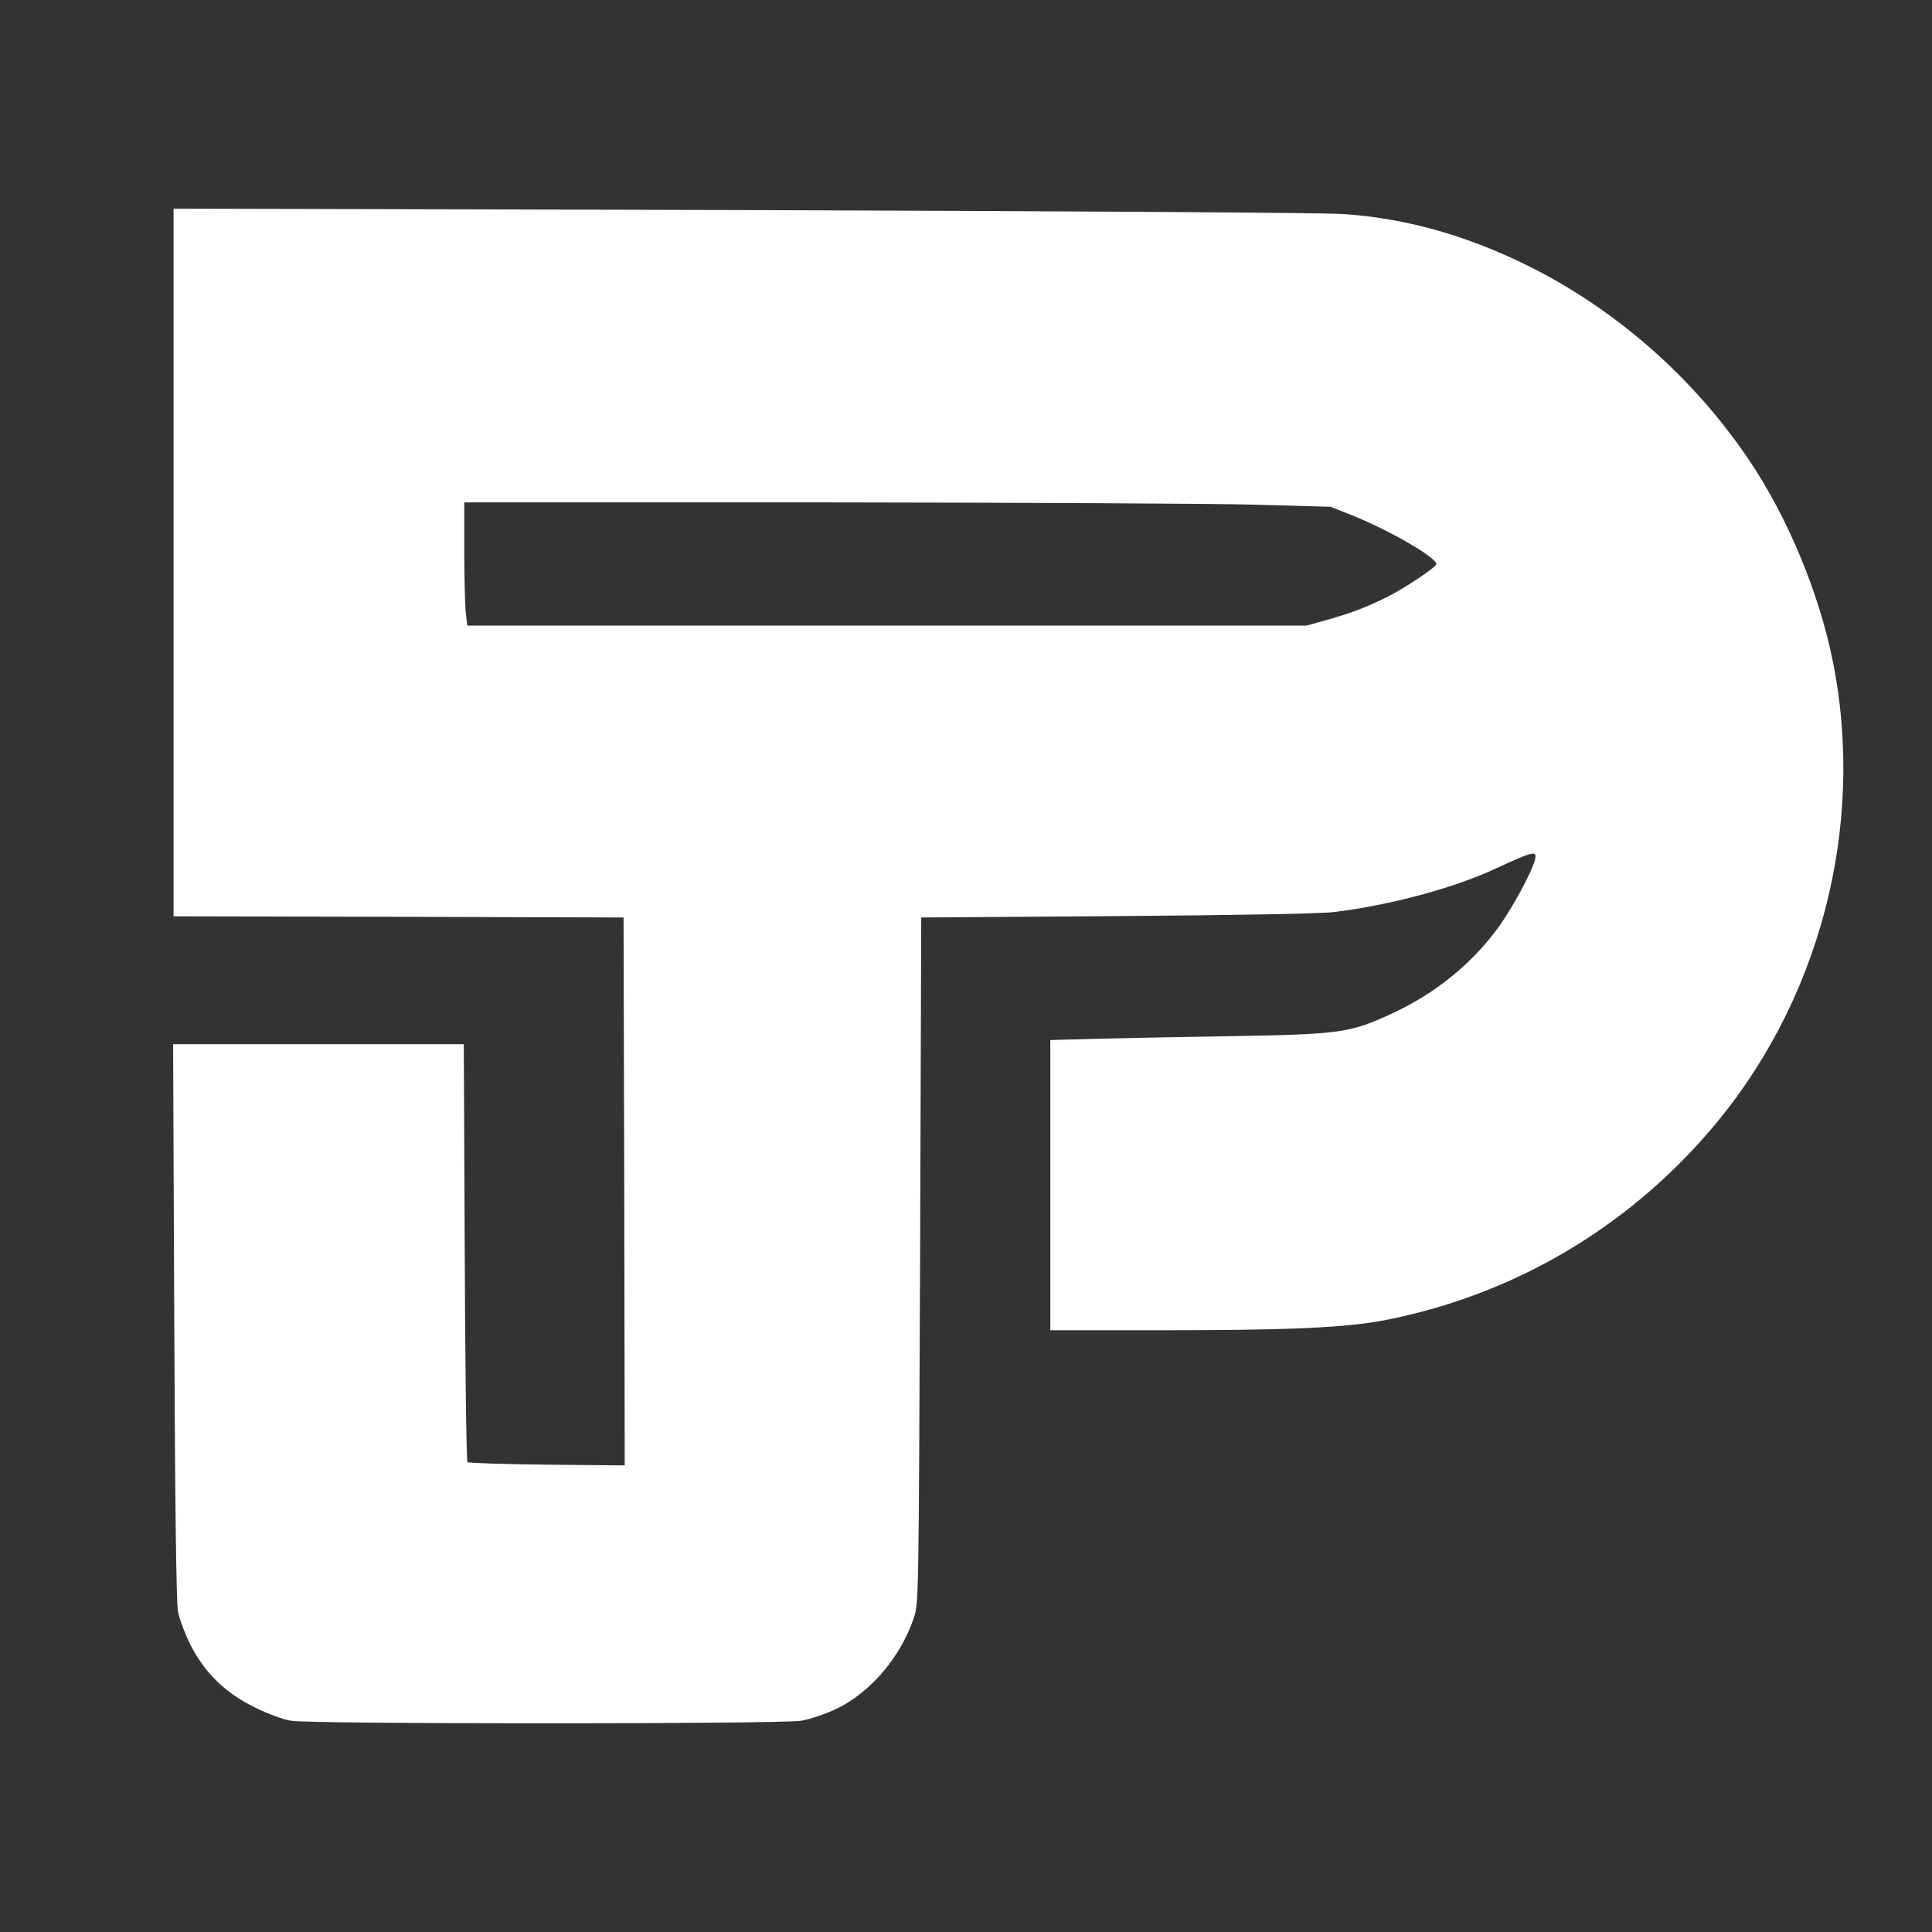 <?xml version="1.0" encoding="UTF-8" standalone="no" ?>
<!DOCTYPE svg PUBLIC "-//W3C//DTD SVG 1.1//EN" "http://www.w3.org/Graphics/SVG/1.1/DTD/svg11.dtd">
<svg xmlns="http://www.w3.org/2000/svg" xmlns:xlink="http://www.w3.org/1999/xlink" version="1.1" width="1080" height="1080" viewBox="0 0 1080 1080" xml:space="preserve">
<rect x="0" y="0" width="1080" height="1080" fill="#333333" stroke="none"/>
<desc>Created with Fabric.js 5.2.4</desc>
<defs>
</defs>
<rect x="0" y="0" width="100%" height="100%" fill="transparent"></rect>
<g transform="matrix(1 0 0 1 540 540)" id="f9c1c11a-c089-4ed4-830c-e3fffaa22a8a"  >
</g>
<g transform="matrix(1 0 0 1 540 540)" id="2c151968-90e3-4090-83e9-95905b39475d"  >
<rect style="stroke: none; stroke-width: 1; stroke-dasharray: none; stroke-linecap: butt; stroke-dashoffset: 0; stroke-linejoin: miter; stroke-miterlimit: 4; fill: rgb(255,255,255); fill-rule: nonzero; opacity: 1; visibility: hidden;" vector-effect="non-scaling-stroke"  x="-540" y="-540" rx="0" ry="0" width="1080" height="1080" />
</g>
<g transform="matrix(0.13 0 0 -0.13 563.61 540)"  >
<path style="stroke: rgb(0,0,0); stroke-width: 0; stroke-dasharray: none; stroke-linecap: butt; stroke-dashoffset: 0; stroke-linejoin: miter; stroke-miterlimit: 4; fill: rgb(255,255,255); fill-rule: nonzero; opacity: 1;" vector-effect="non-scaling-stroke"  transform=" translate(-3909.11, -4176.38)" d="M 320 5912 L 320 4390 L 1288 4388 L 2255 4385 L 2258 3207 L 2260 2029 L 1926 2032 C 1742 2034 1588 2039 1584 2043 C 1579 2047 1574 2454 1572 2946 L 1568 3840 L 943 3840 L 318 3840 L 323 2648 C 326 1858 332 1436 339 1400 C 345 1370 368 1307 391 1261 C 451 1140 542 1050 670 988 C 722 962 792 936 824 931 C 908 916 2930 916 3019 931 C 3056 937 3123 960 3170 982 C 3316 1052 3446 1204 3503 1373 C 3524 1434 3524 1447 3530 2910 L 3535 4385 L 4380 4391 C 4911 4395 5258 4401 5315 4409 C 5551 4438 5826 4512 6000 4593 C 6169 4671 6184 4675 6174 4633 C 6161 4582 6083 4436 6020 4347 C 5906 4189 5748 4059 5559 3972 C 5380 3889 5337 3883 4885 3875 C 4693 3872 4435 3867 4313 3864 L 4090 3858 L 4090 3234 L 4090 2610 L 4553 2610 C 5126 2610 5364 2621 5537 2655 C 6078 2763 6557 3042 6920 3461 C 7397 4011 7598 4772 7455 5486 C 7396 5780 7261 6105 7096 6350 C 6870 6686 6561 6965 6209 7154 C 5921 7307 5634 7392 5345 7410 C 5244 7416 4188 7422 2748 7427 L 320 7433 L 320 5912 z M 4975 6160 L 5295 6151 L 5371 6121 C 5534 6058 5749 5935 5750 5905 C 5750 5891 5611 5799 5534 5761 C 5447 5718 5383 5694 5281 5665 L 5191 5640 L 3387 5640 L 1583 5640 L 1576 5701 C 1573 5735 1570 5855 1570 5966 L 1570 6170 L 3113 6170 C 3961 6169 4799 6165 4975 6160 z" stroke-linecap="round" />
</g>
</svg>